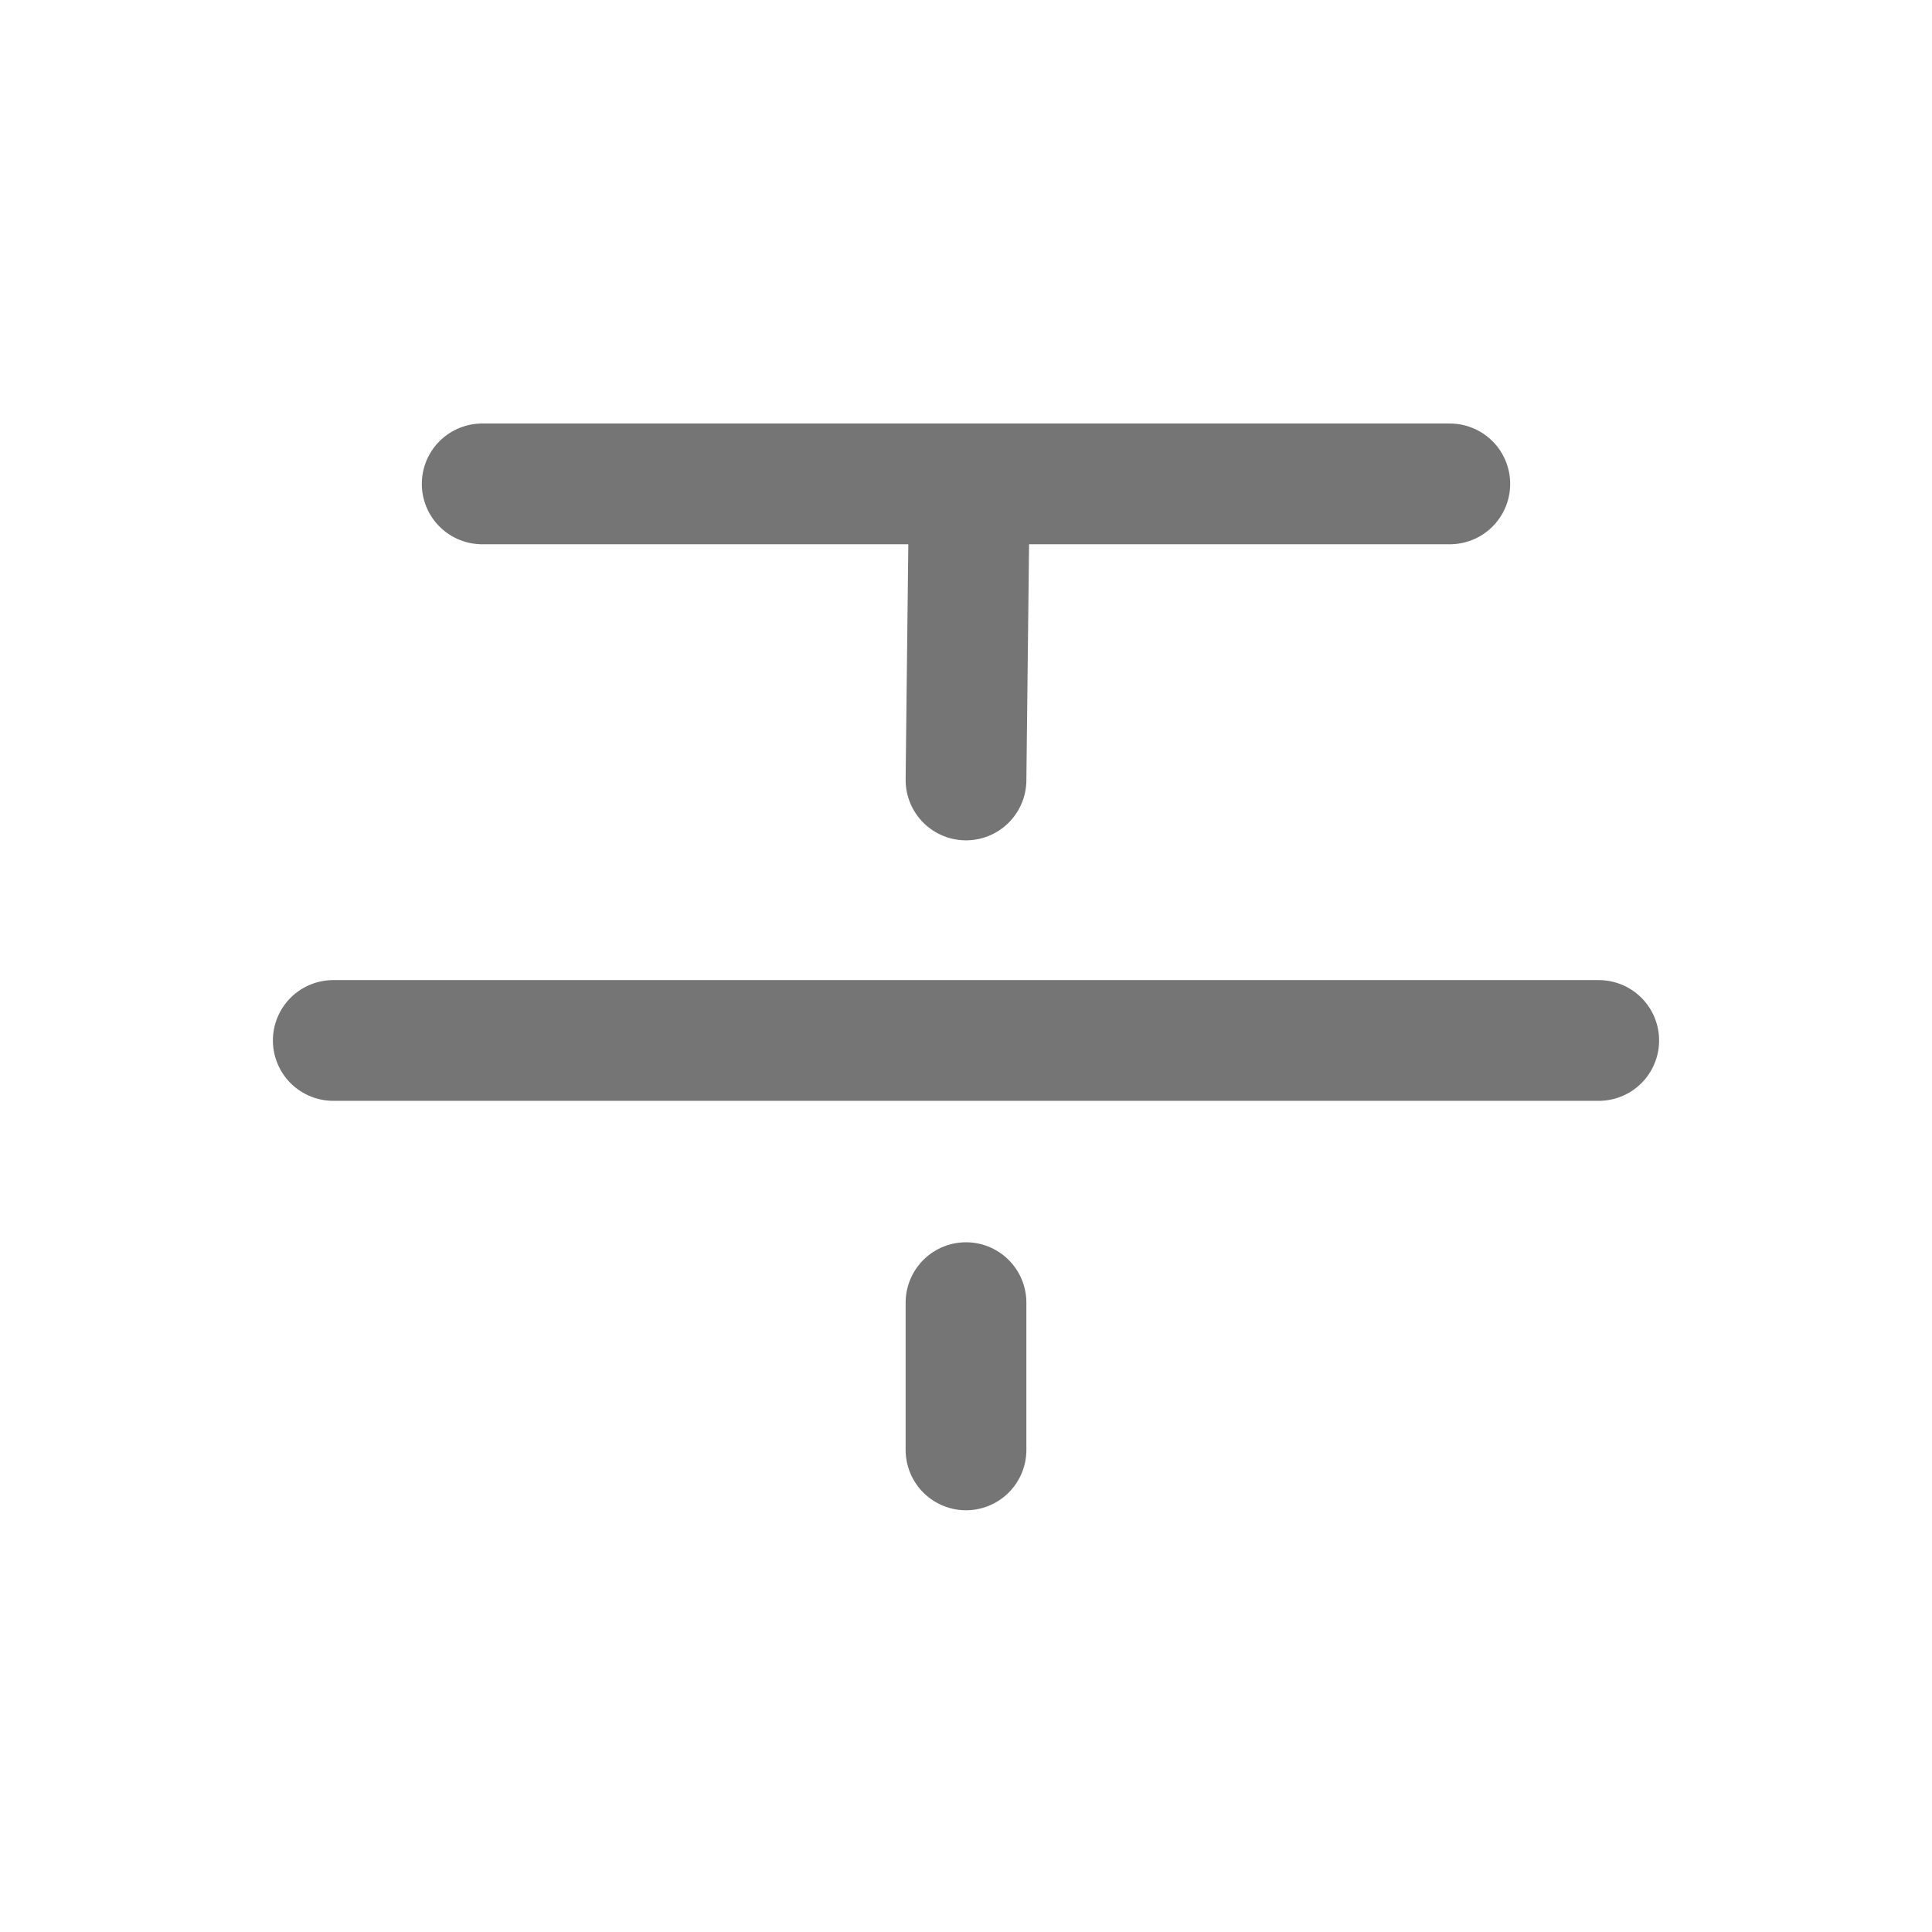 <svg xmlns="http://www.w3.org/2000/svg" fill-rule="evenodd" stroke-linecap="round" stroke-linejoin="round" stroke-miterlimit="1.5" clip-rule="evenodd" viewBox="0 0 24 24">
  <path 
  fill="none"
  stroke="#757575" 
  stroke-width="1.5" 
  d="M5.99 6.011h12.02M4.14 12.925h15.72M12.042
  6.011L12 9.689M12 16.182v1.829"/>
</svg>